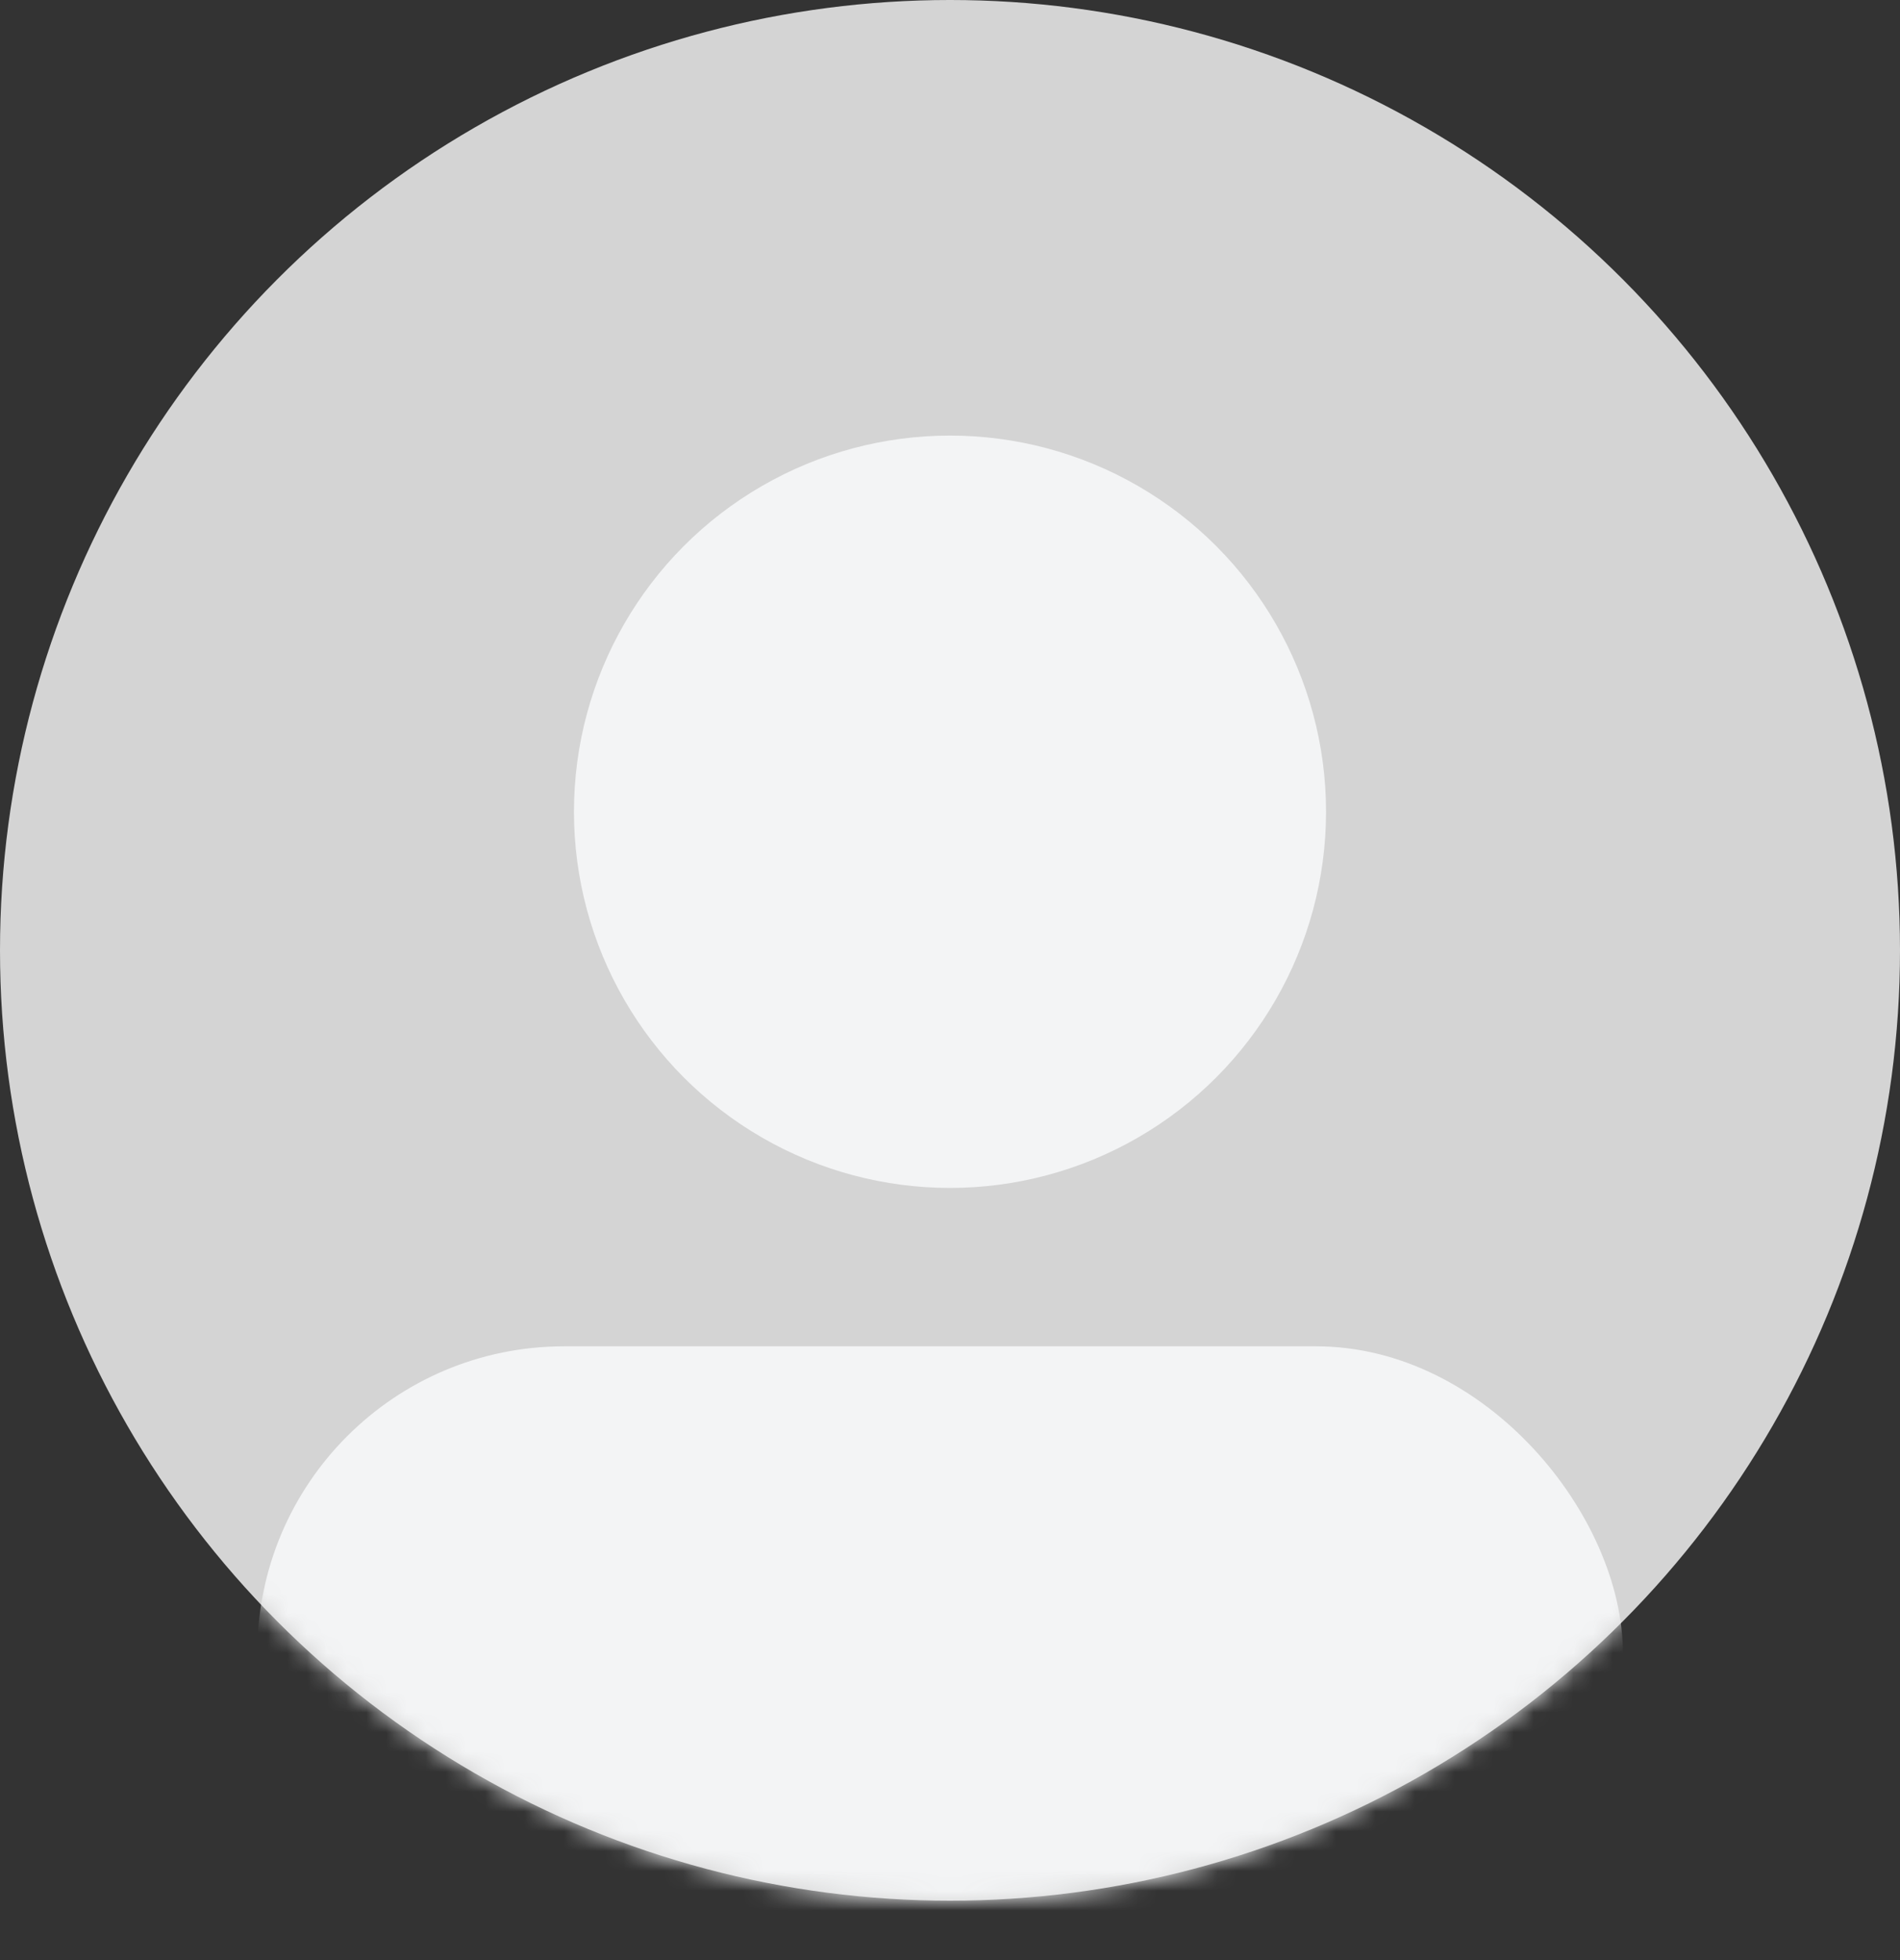 <svg xmlns="http://www.w3.org/2000/svg" width="96" height="99" fill="none" viewBox="0 0 96 99"><rect x="0" y="0" width="96" height="99" fill="#333333" stroke="none"/><circle cx="48" cy="48" r="48" fill="#D4D4D4"/><mask id="a" width="96" height="96" x="0" y="0" maskUnits="userSpaceOnUse" style="mask-type:alpha"><circle cx="48" cy="48" r="48" fill="#D4D4D4"/></mask><g mask="url(#a)"><rect width="69" height="31" x="13" y="68" fill="#F3F4F5" rx="15.5"/></g><circle cx="48" cy="41" r="19" fill="#F3F4F5"/></svg>